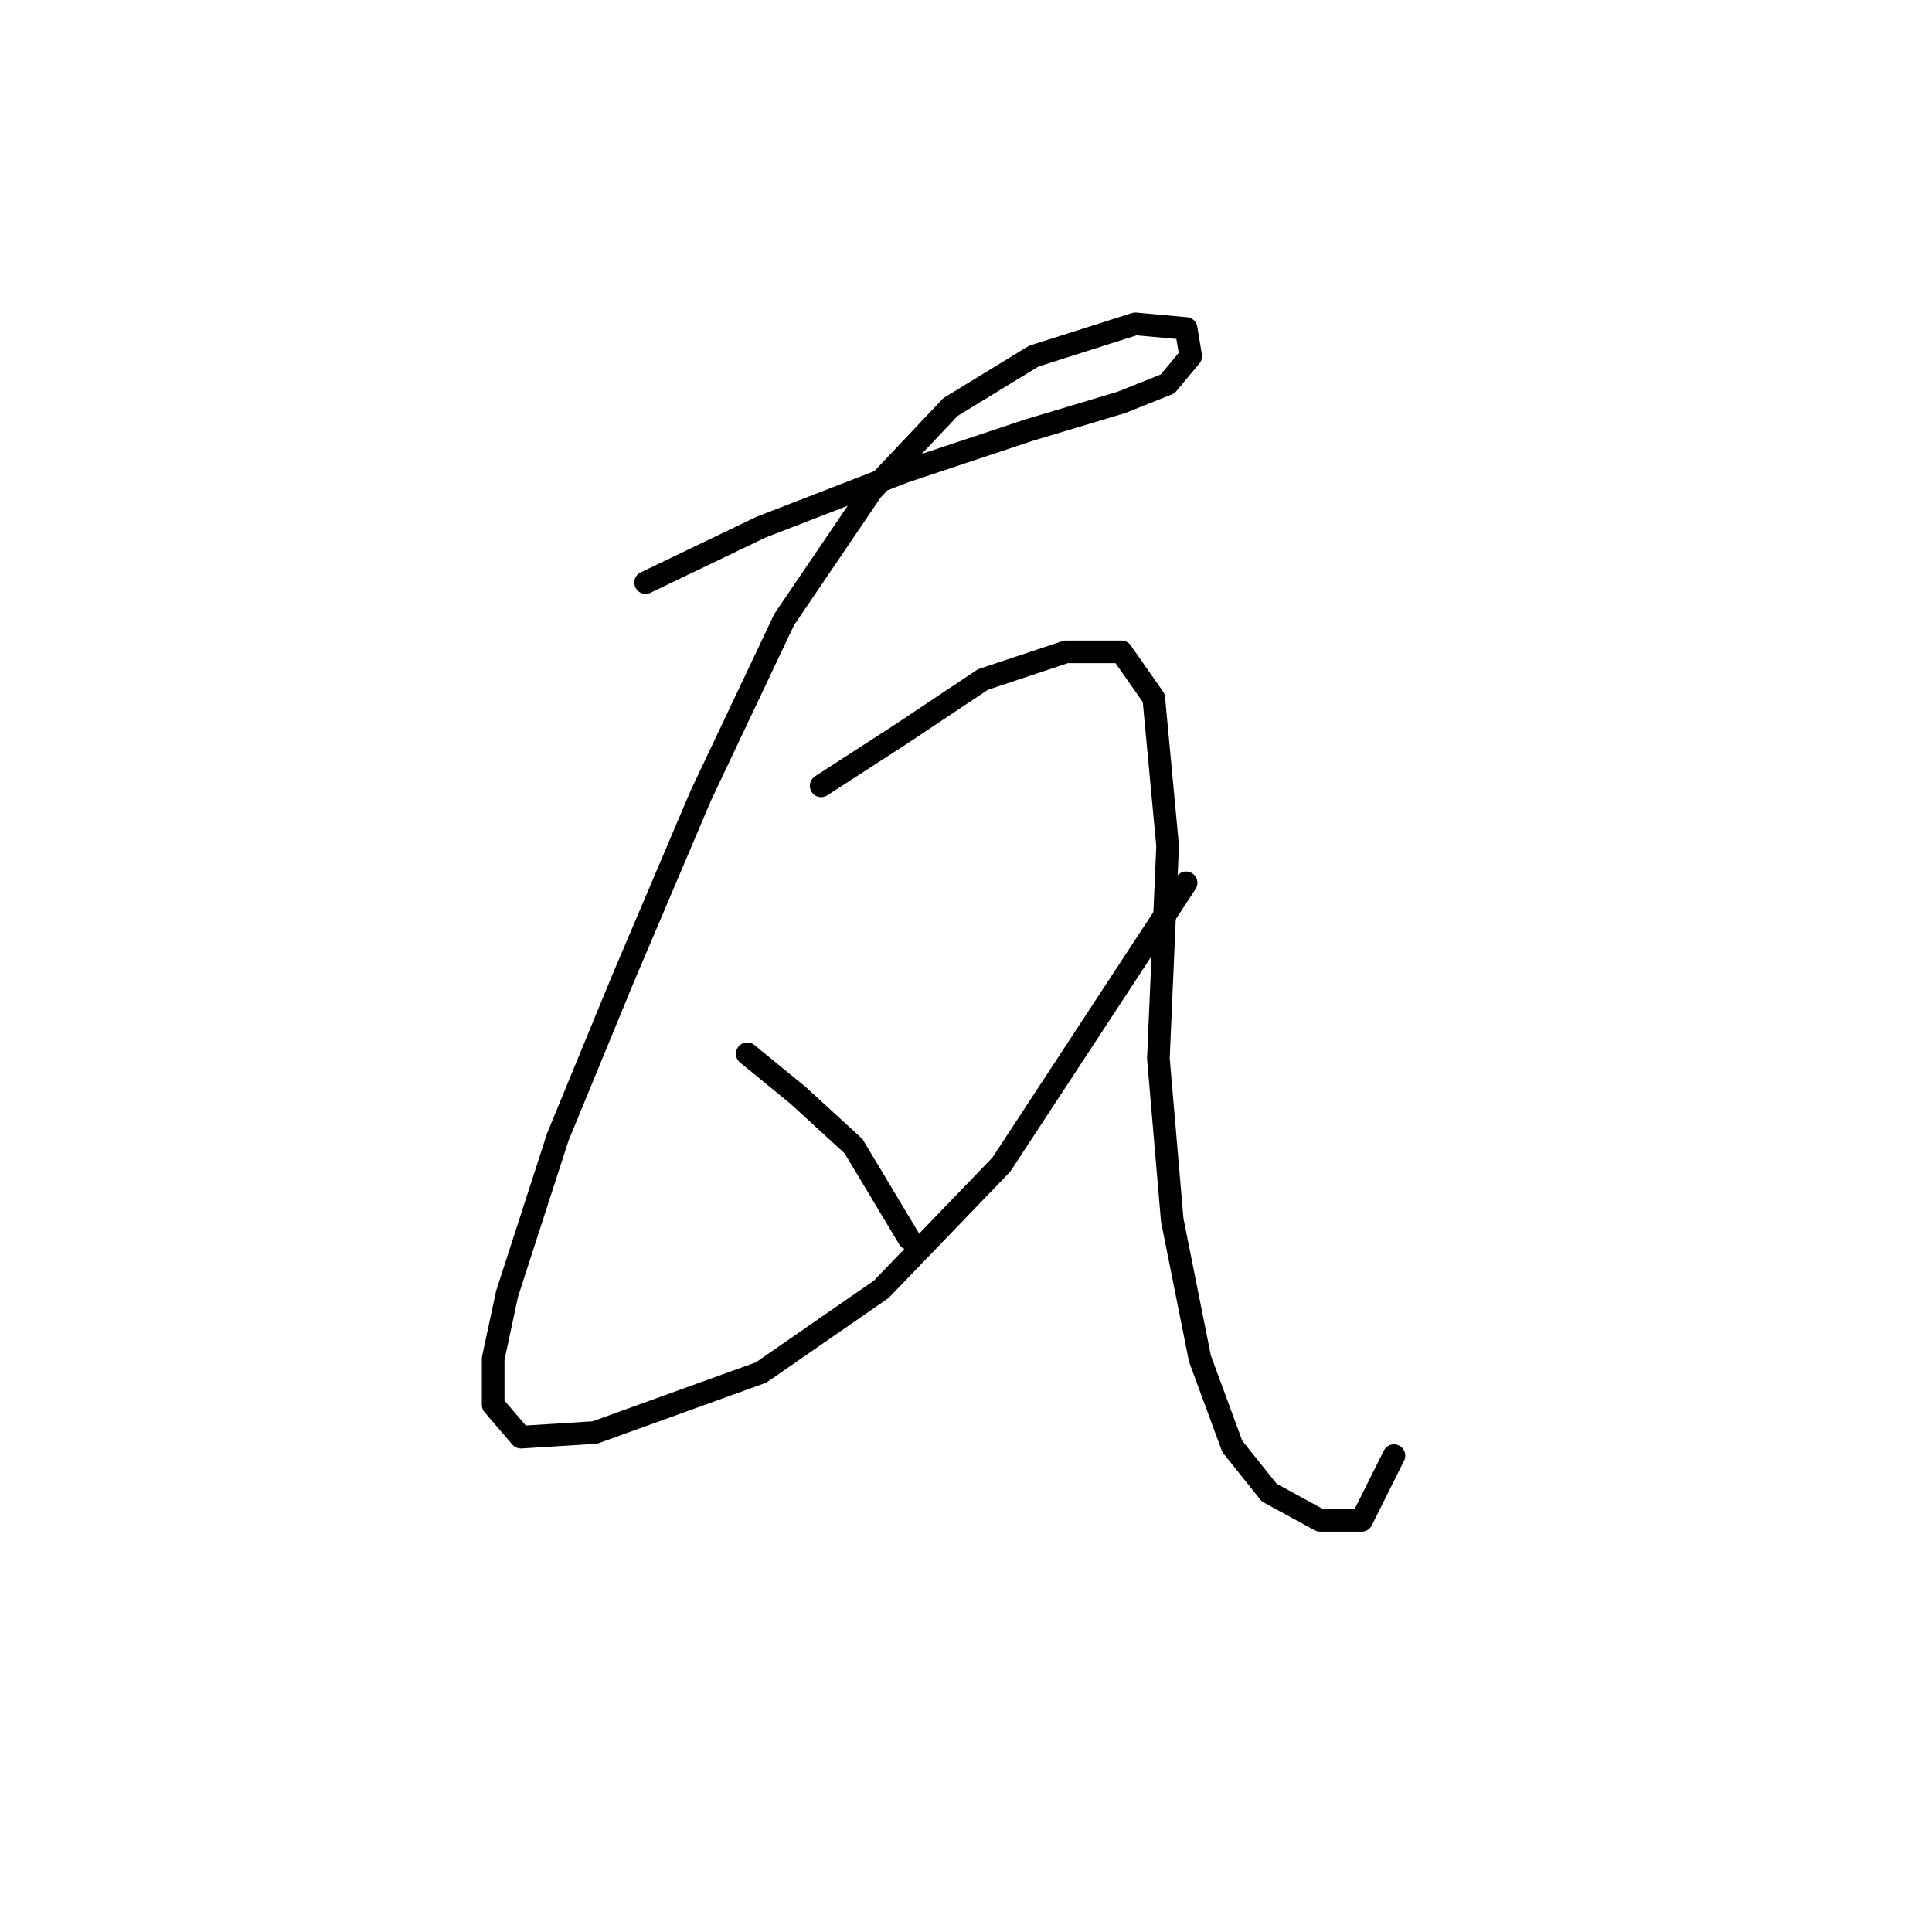 <?xml version="1.0" standalone="no"?>
    <svg width="256" height="256" xmlns="http://www.w3.org/2000/svg" version="1.1">
    <polyline stroke="black" stroke-width="3" stroke-linecap="round" fill="transparent" stroke-linejoin="round" points="85.546 77.192 100.849 69.847 119.825 62.501 136.352 56.992 148.594 53.32 154.715 50.871 157.776 47.198 157.164 43.526 150.43 42.914 136.964 47.198 125.946 53.932 115.54 64.95 103.91 82.089 92.892 105.349 82.486 129.834 73.916 150.646 67.183 171.457 65.347 180.027 65.347 186.148 69.019 190.433 78.813 189.821 100.849 181.863 116.764 170.845 132.679 154.318 157.164 116.979 157.164 116.979 " />
        <polyline stroke="black" stroke-width="3" stroke-linecap="round" fill="transparent" stroke-linejoin="round" points="108.807 104.125 119.213 97.392 130.231 90.046 141.249 86.374 148.594 86.374 152.879 92.495 154.715 112.082 153.491 140.24 155.327 161.664 159 180.027 163.285 191.657 168.182 197.778 174.915 201.451 180.424 201.451 184.709 192.881 184.709 192.881 " />
        <polyline stroke="black" stroke-width="3" stroke-linecap="round" fill="transparent" stroke-linejoin="round" points="99.013 139.628 105.746 145.137 113.091 151.87 120.437 164.112 120.437 164.112 " />
        </svg>